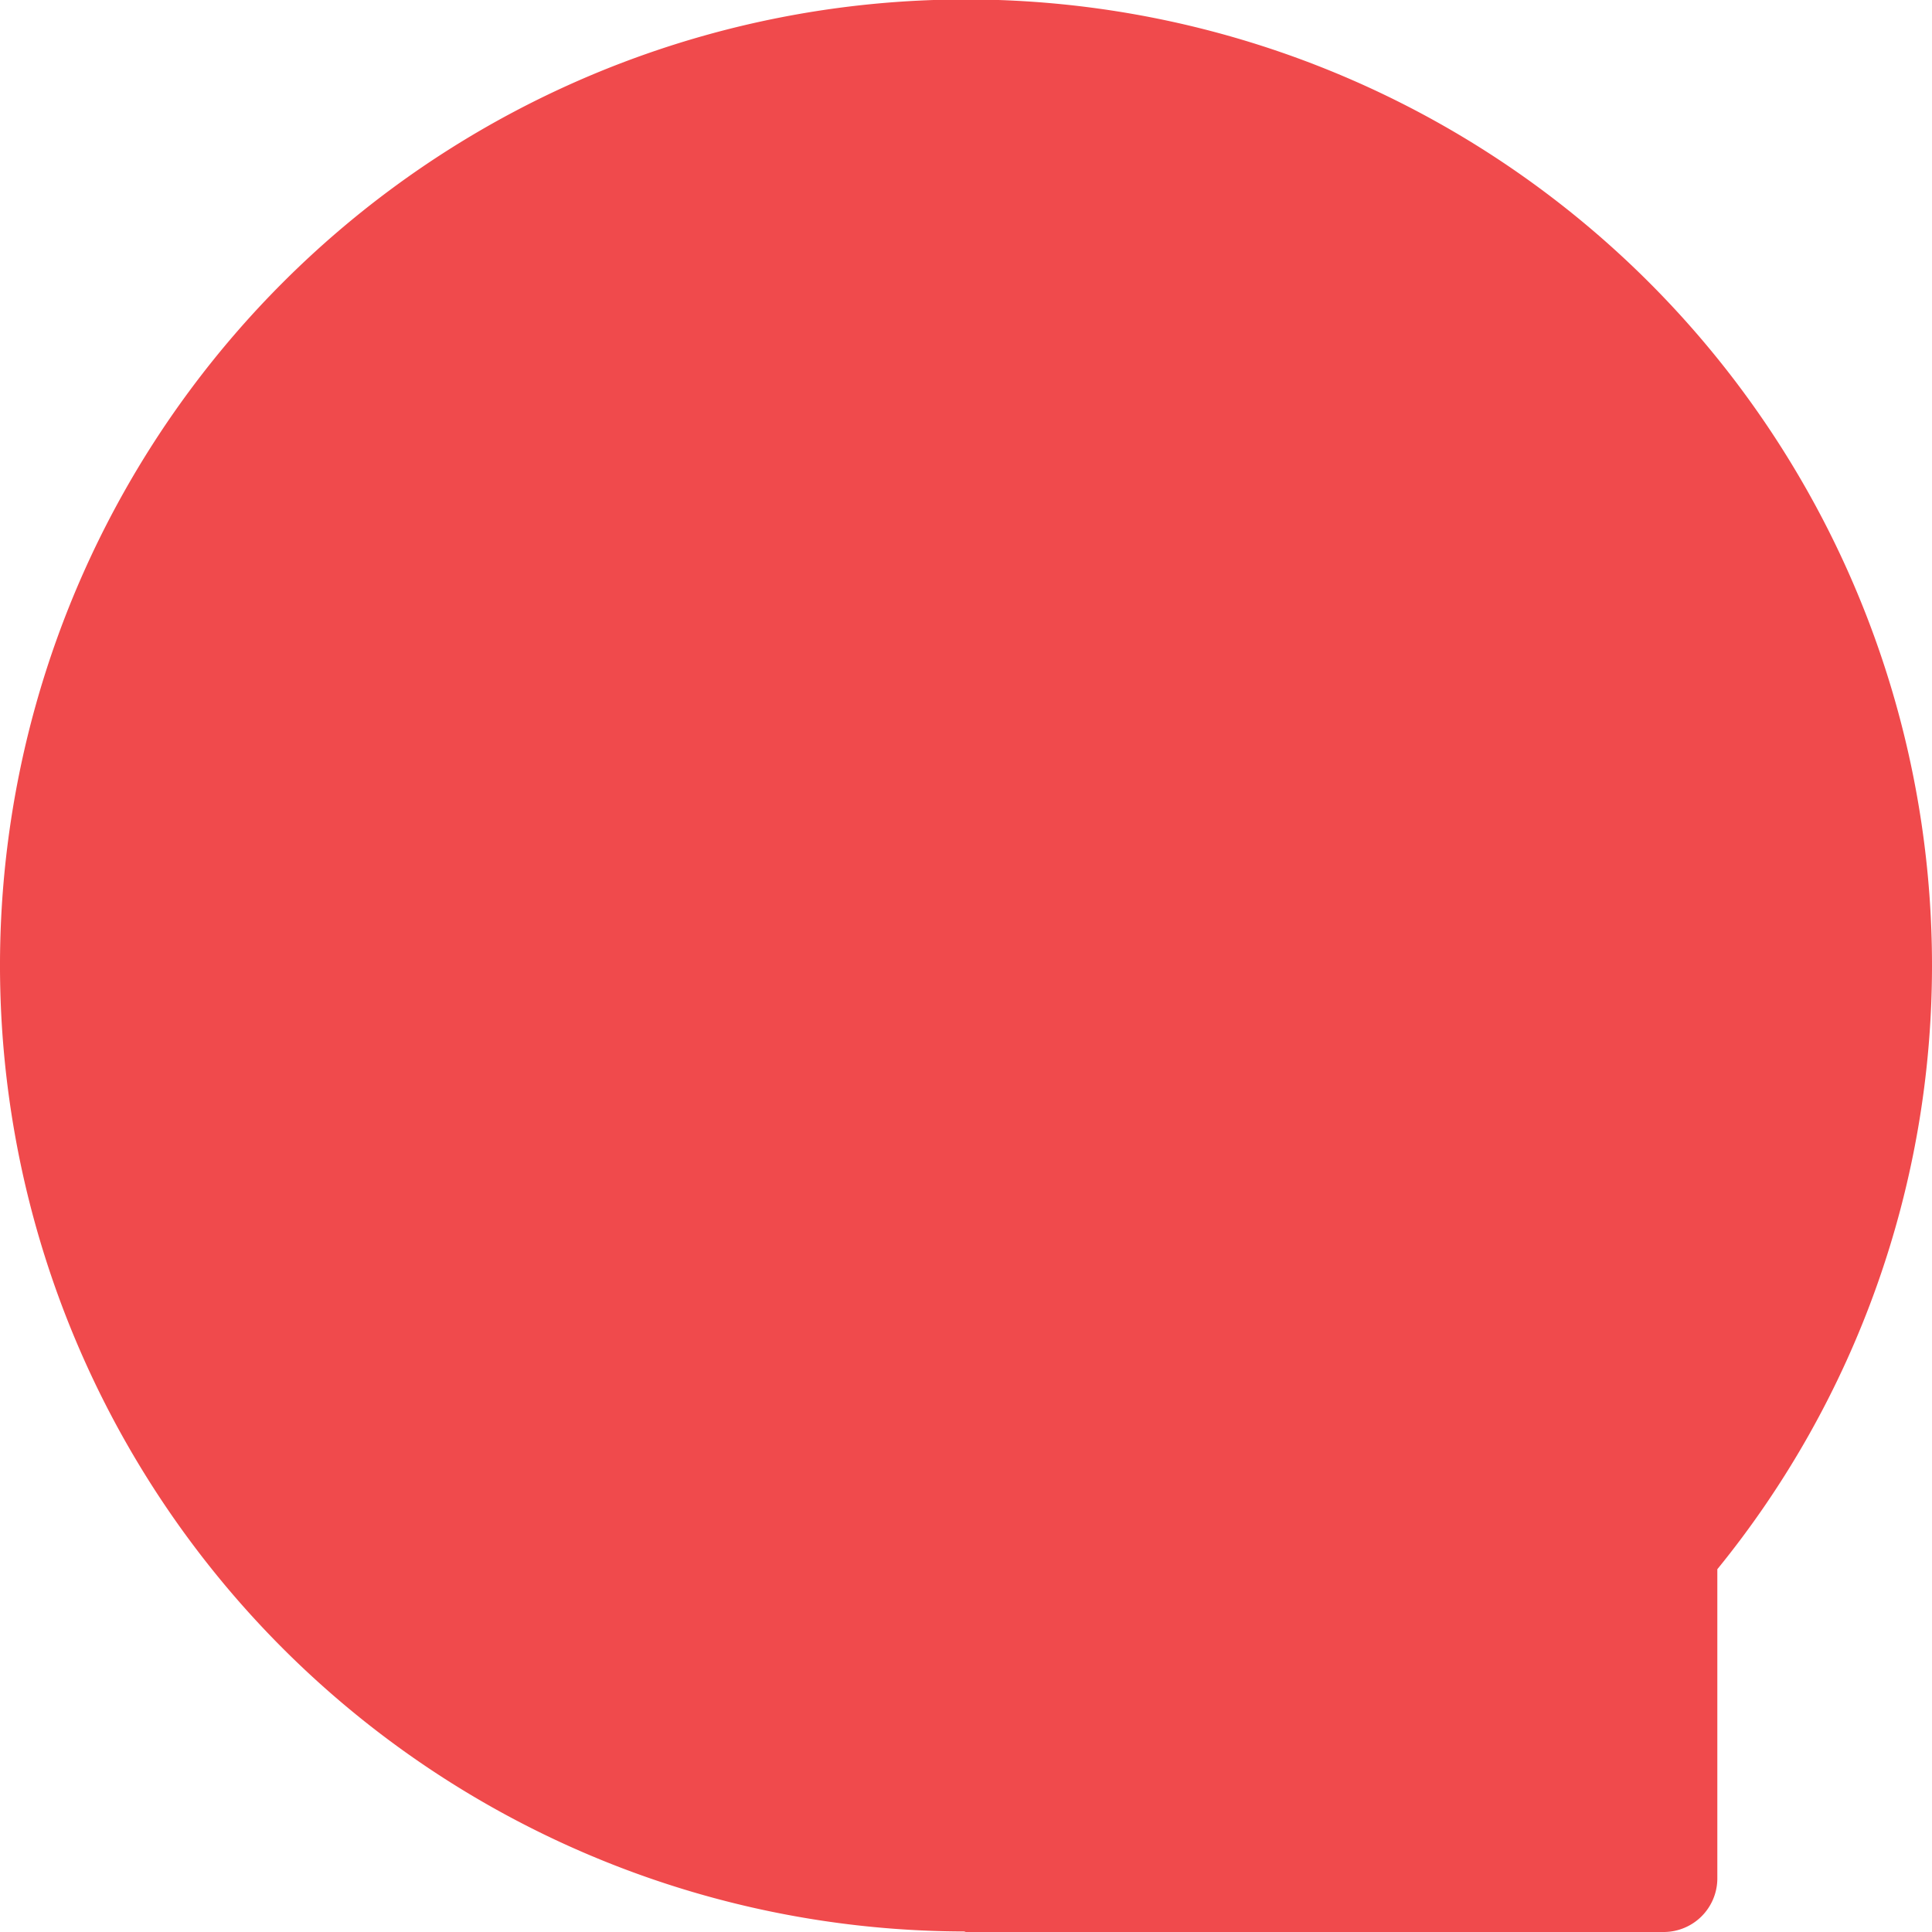 <svg xmlns="http://www.w3.org/2000/svg" width="36" height="36" viewBox="0 0 36 36">
<defs>
    <style>
      .cls-1 {
        fill: #f04a4c;
        fill-rule: evenodd;
      }
    </style>
  </defs>
  <path id="圆角矩形_2659_拷贝" data-name="圆角矩形 2659 拷贝" class="cls-1" d="M264,1281.24V1287a1,1,0,0,1-1,1H250c-0.013,0-.024-0.01-0.037-0.01A18,18,0,1,1,268,1270,17.812,17.812,0,0,1,264,1281.24Z" transform="translate(-232 -1252)"/>
</svg>

